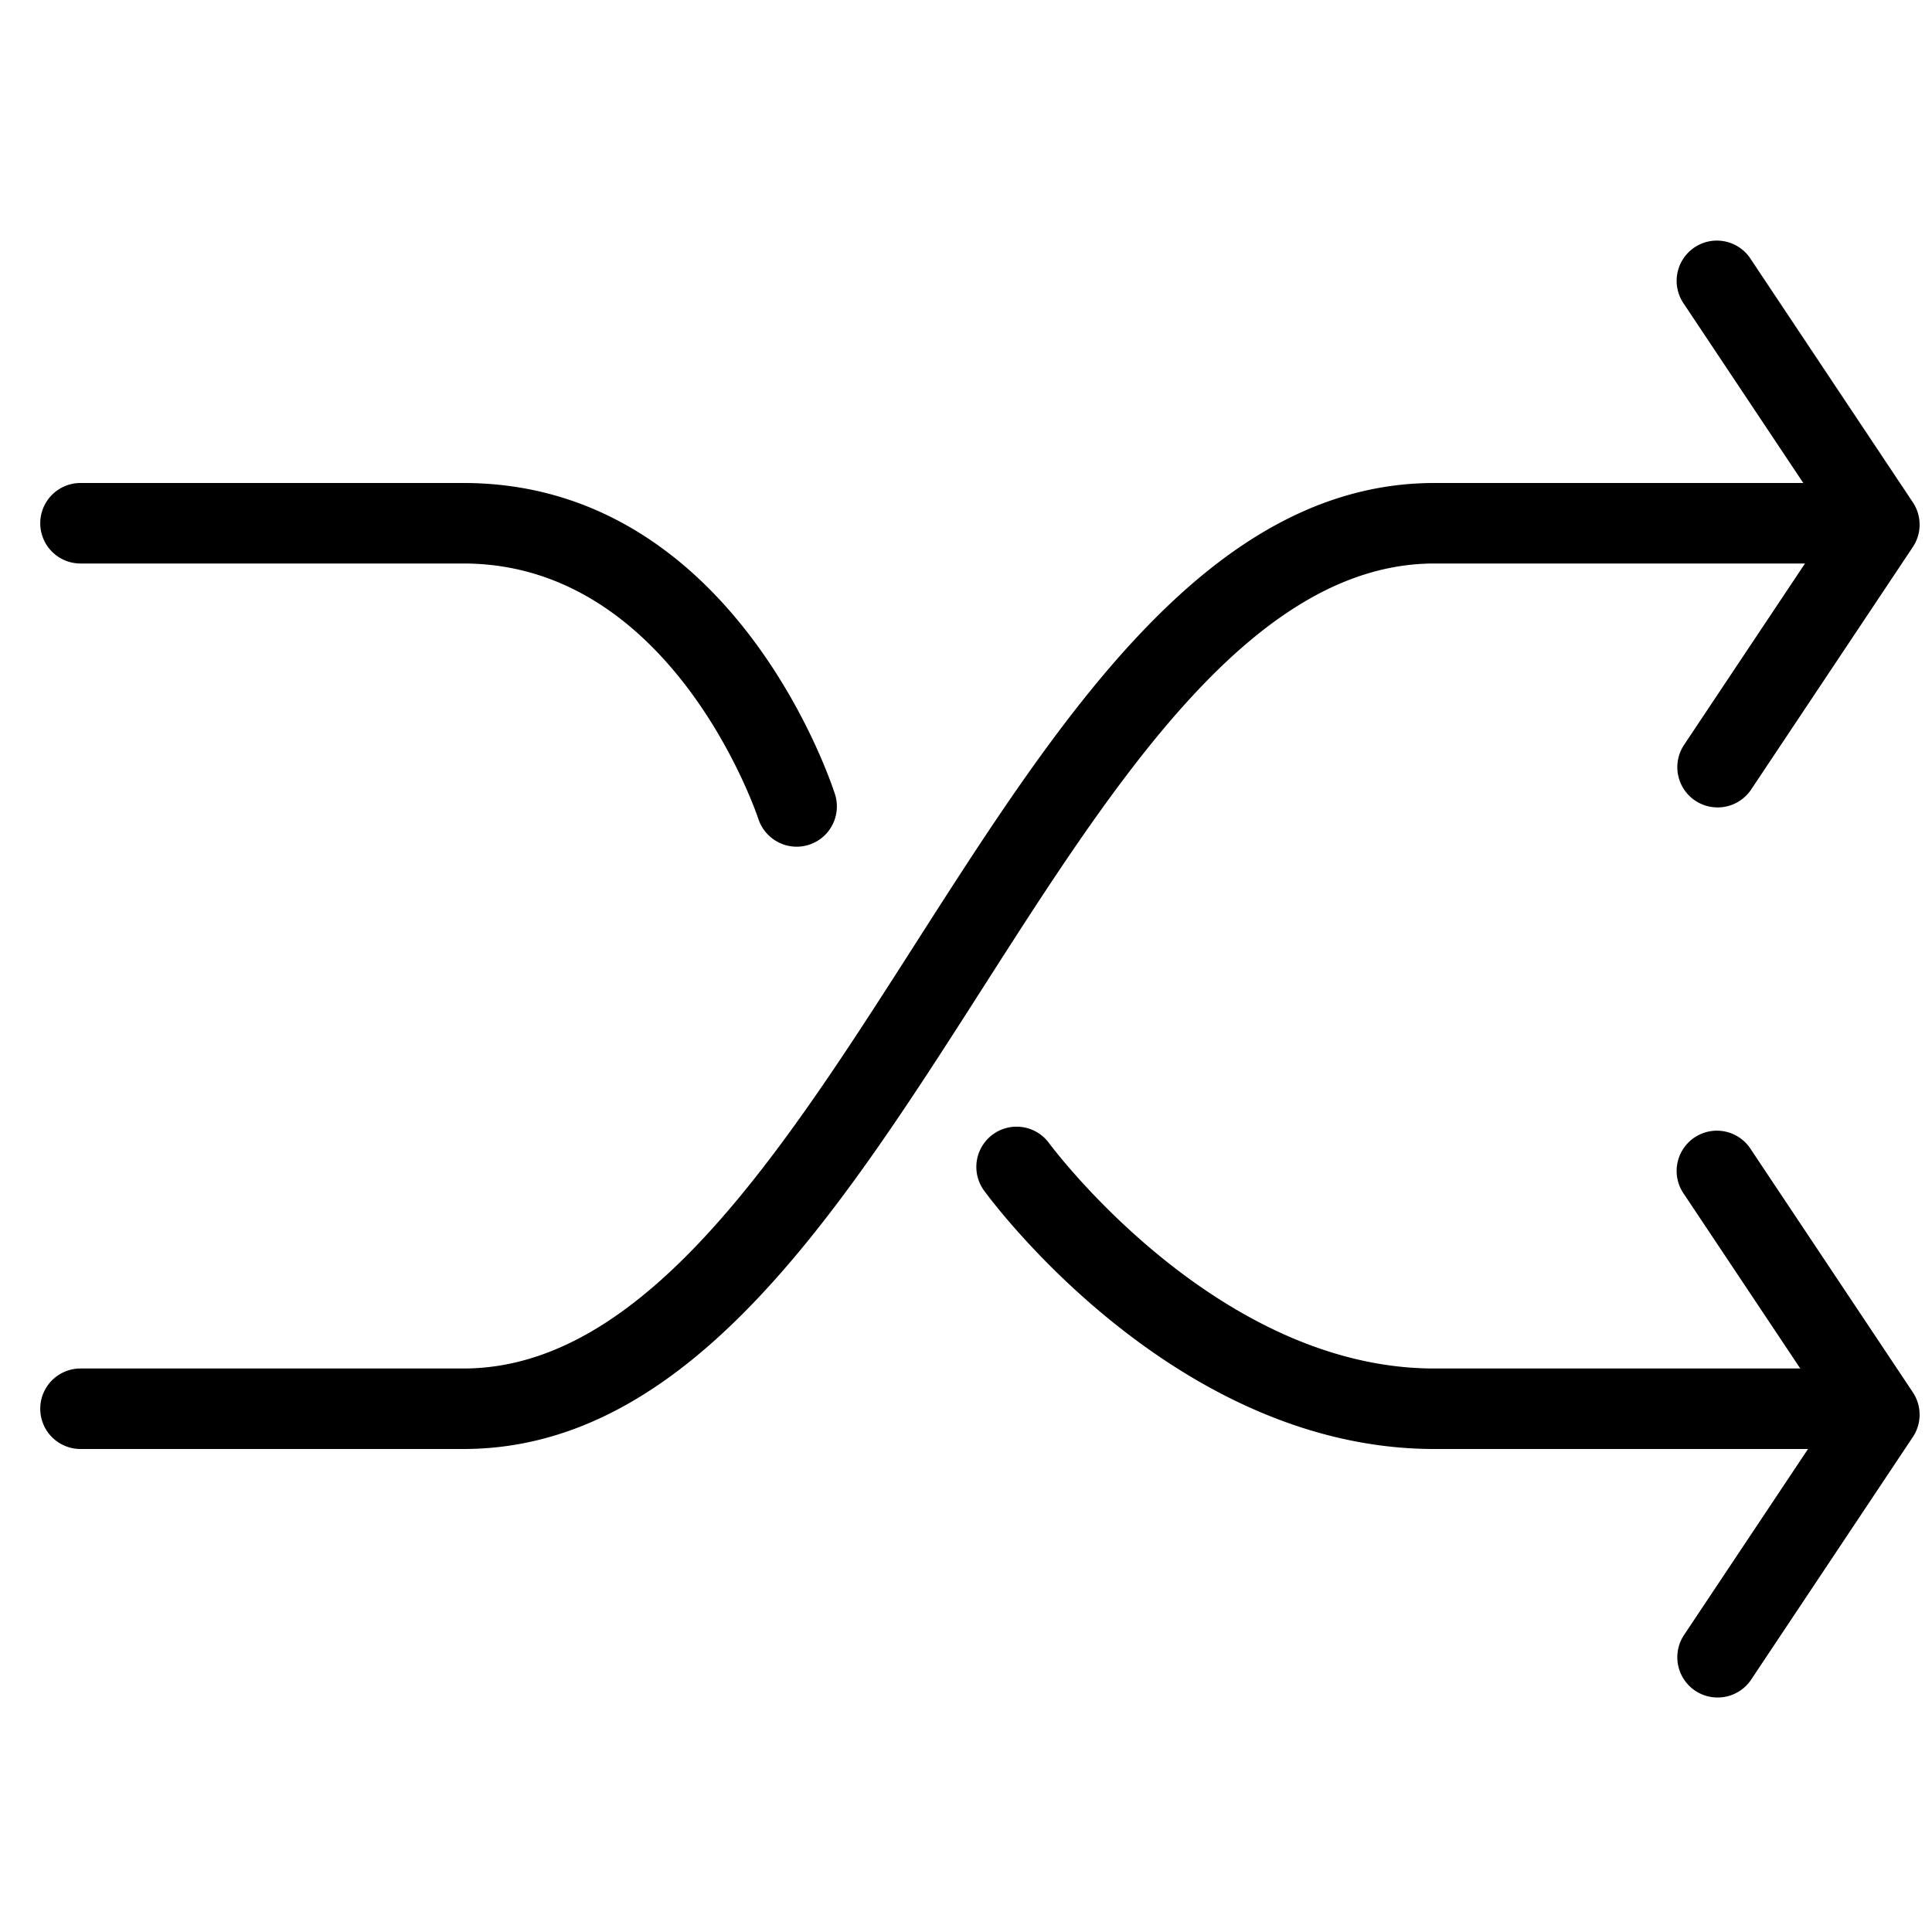 <svg xmlns="http://www.w3.org/2000/svg" baseProfile="tiny" viewBox="0 0 24 24"><path d="M9.896 10.518a.502.502 0 0 1-.476-.347C9.409 10.139 8.365 7 5.757 7H1a.5.5 0 0 1 0-1h4.757c3.342 0 4.564 3.708 4.615 3.865a.5.5 0 0 1-.476.653z"/><path d="M5.757 18H1a.5.5 0 0 1 0-1h4.757c2.239 0 3.953-2.679 5.61-5.27C13.169 8.913 15.033 6 17.819 6H23a.5.5 0 0 1 0 1h-5.181c-2.239 0-3.952 2.679-5.609 5.27C10.408 15.087 8.544 18 5.757 18z"/><path d="M23 18h-5.181c-3.233 0-5.509-3.091-5.604-3.223a.5.5 0 0 1 .809-.587c.02.028 2.077 2.81 4.794 2.81H23a.5.5 0 0 1 0 1zM21.336 10.03a.5.5 0 0 1-.416-.777l1.825-2.737-1.825-2.738a.5.5 0 1 1 .832-.554l2.01 3.016a.5.5 0 0 1 0 .555l-2.01 3.015a.5.5 0 0 1-.416.22z"/><path d="M21.336 21.087a.5.5 0 0 1-.416-.777l1.825-2.738-1.825-2.737a.5.5 0 1 1 .832-.554l2.01 3.015a.5.5 0 0 1 0 .555l-2.01 3.016a.5.5 0 0 1-.416.22z"/></svg>